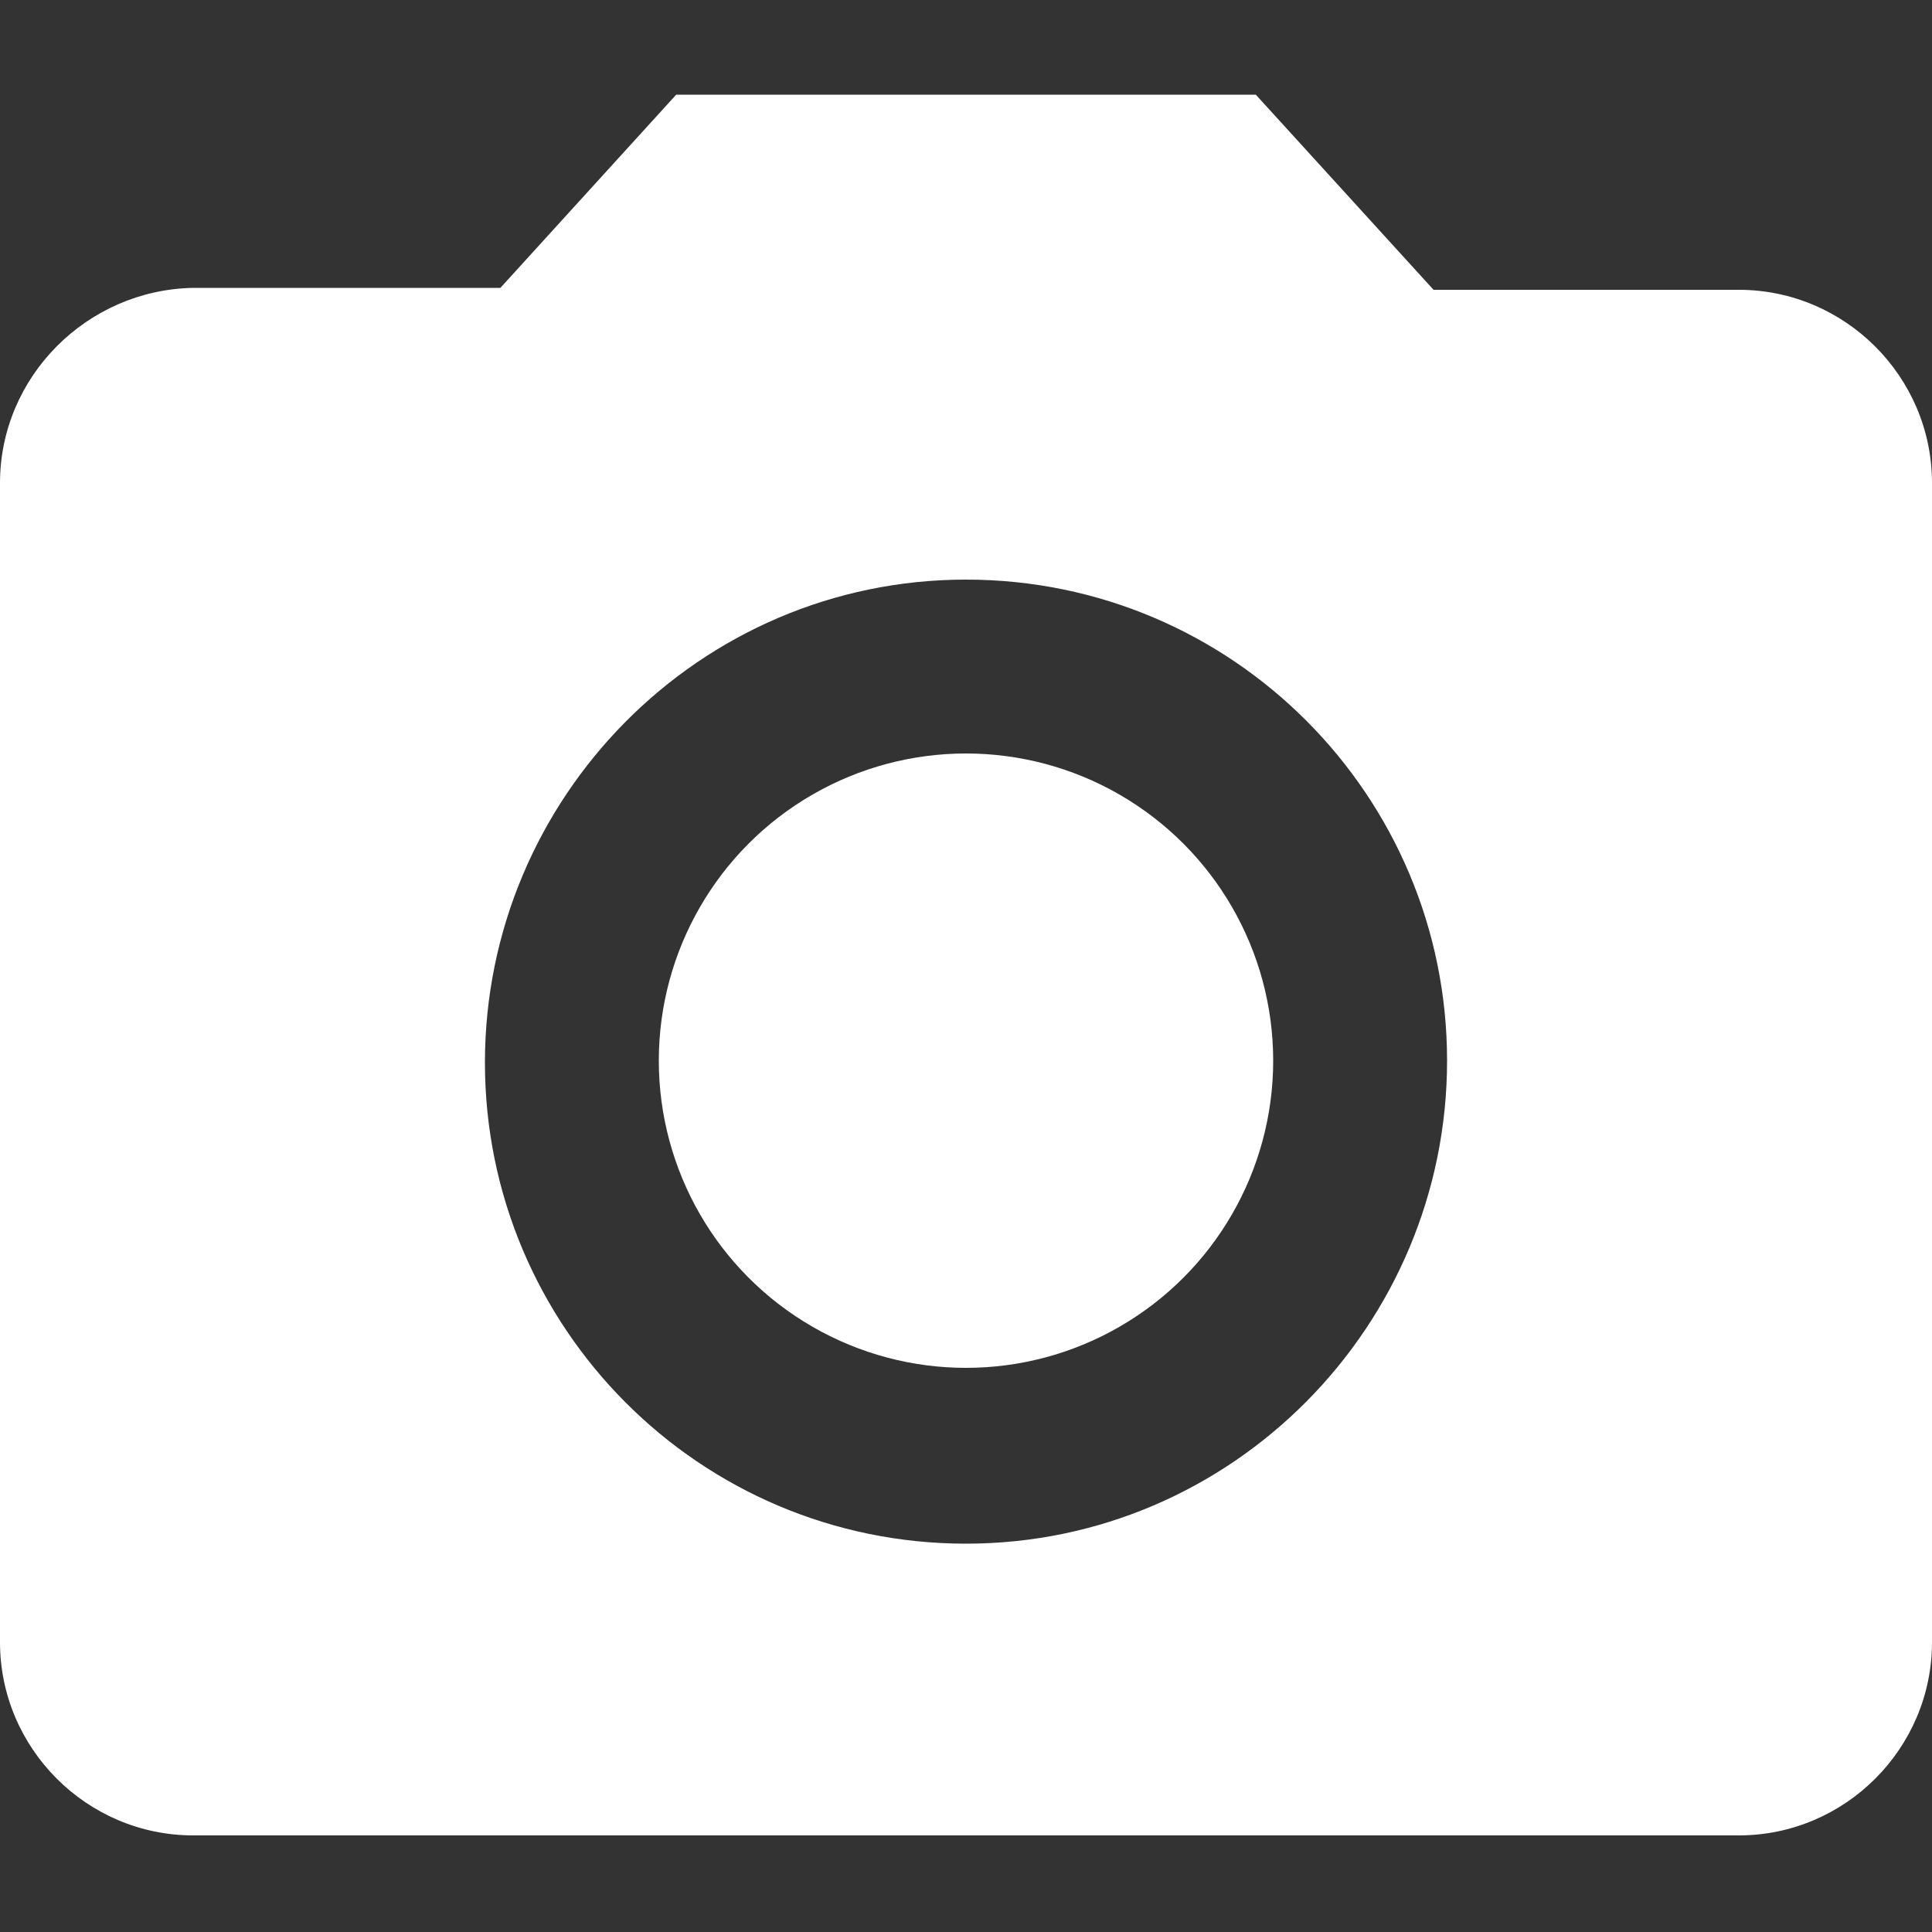 <?xml version="1.0" encoding="utf-8"?>
<!-- Generator: Adobe Illustrator 22.0.1, SVG Export Plug-In . SVG Version: 6.00 Build 0)  -->
<svg version="1.1" id="Calque_1" xmlns="http://www.w3.org/2000/svg" xmlns:xlink="http://www.w3.org/1999/xlink" x="0px" y="0px"
	 viewBox="0 0 100 100" style="enable-background:new 0 0 100 100;" xml:space="preserve">
<rect x="0" y="0" width="100" height="100" fill="#333333" stroke="none"/>
<style type="text/css">
	.st0{fill:#FFFFFF;}
</style>
<circle class="st0" cx="50" cy="54.9" r="15.9"/>
<path class="st0" d="M35,4.9l-9.1,10H10C4.5,15,0,19.5,0,25v60c0,5.5,4.5,10,10,10h80c5.5,0,10-4.5,10-10V25c0-5.5-4.5-10-10-10
	H74.2L65,4.9H35z M50,79.9c-13.8,0-24.9-11.2-24.9-24.9S36.2,30,50,30s24.9,11.2,24.9,24.9S63.8,79.9,50,79.9z"/>
</svg>
